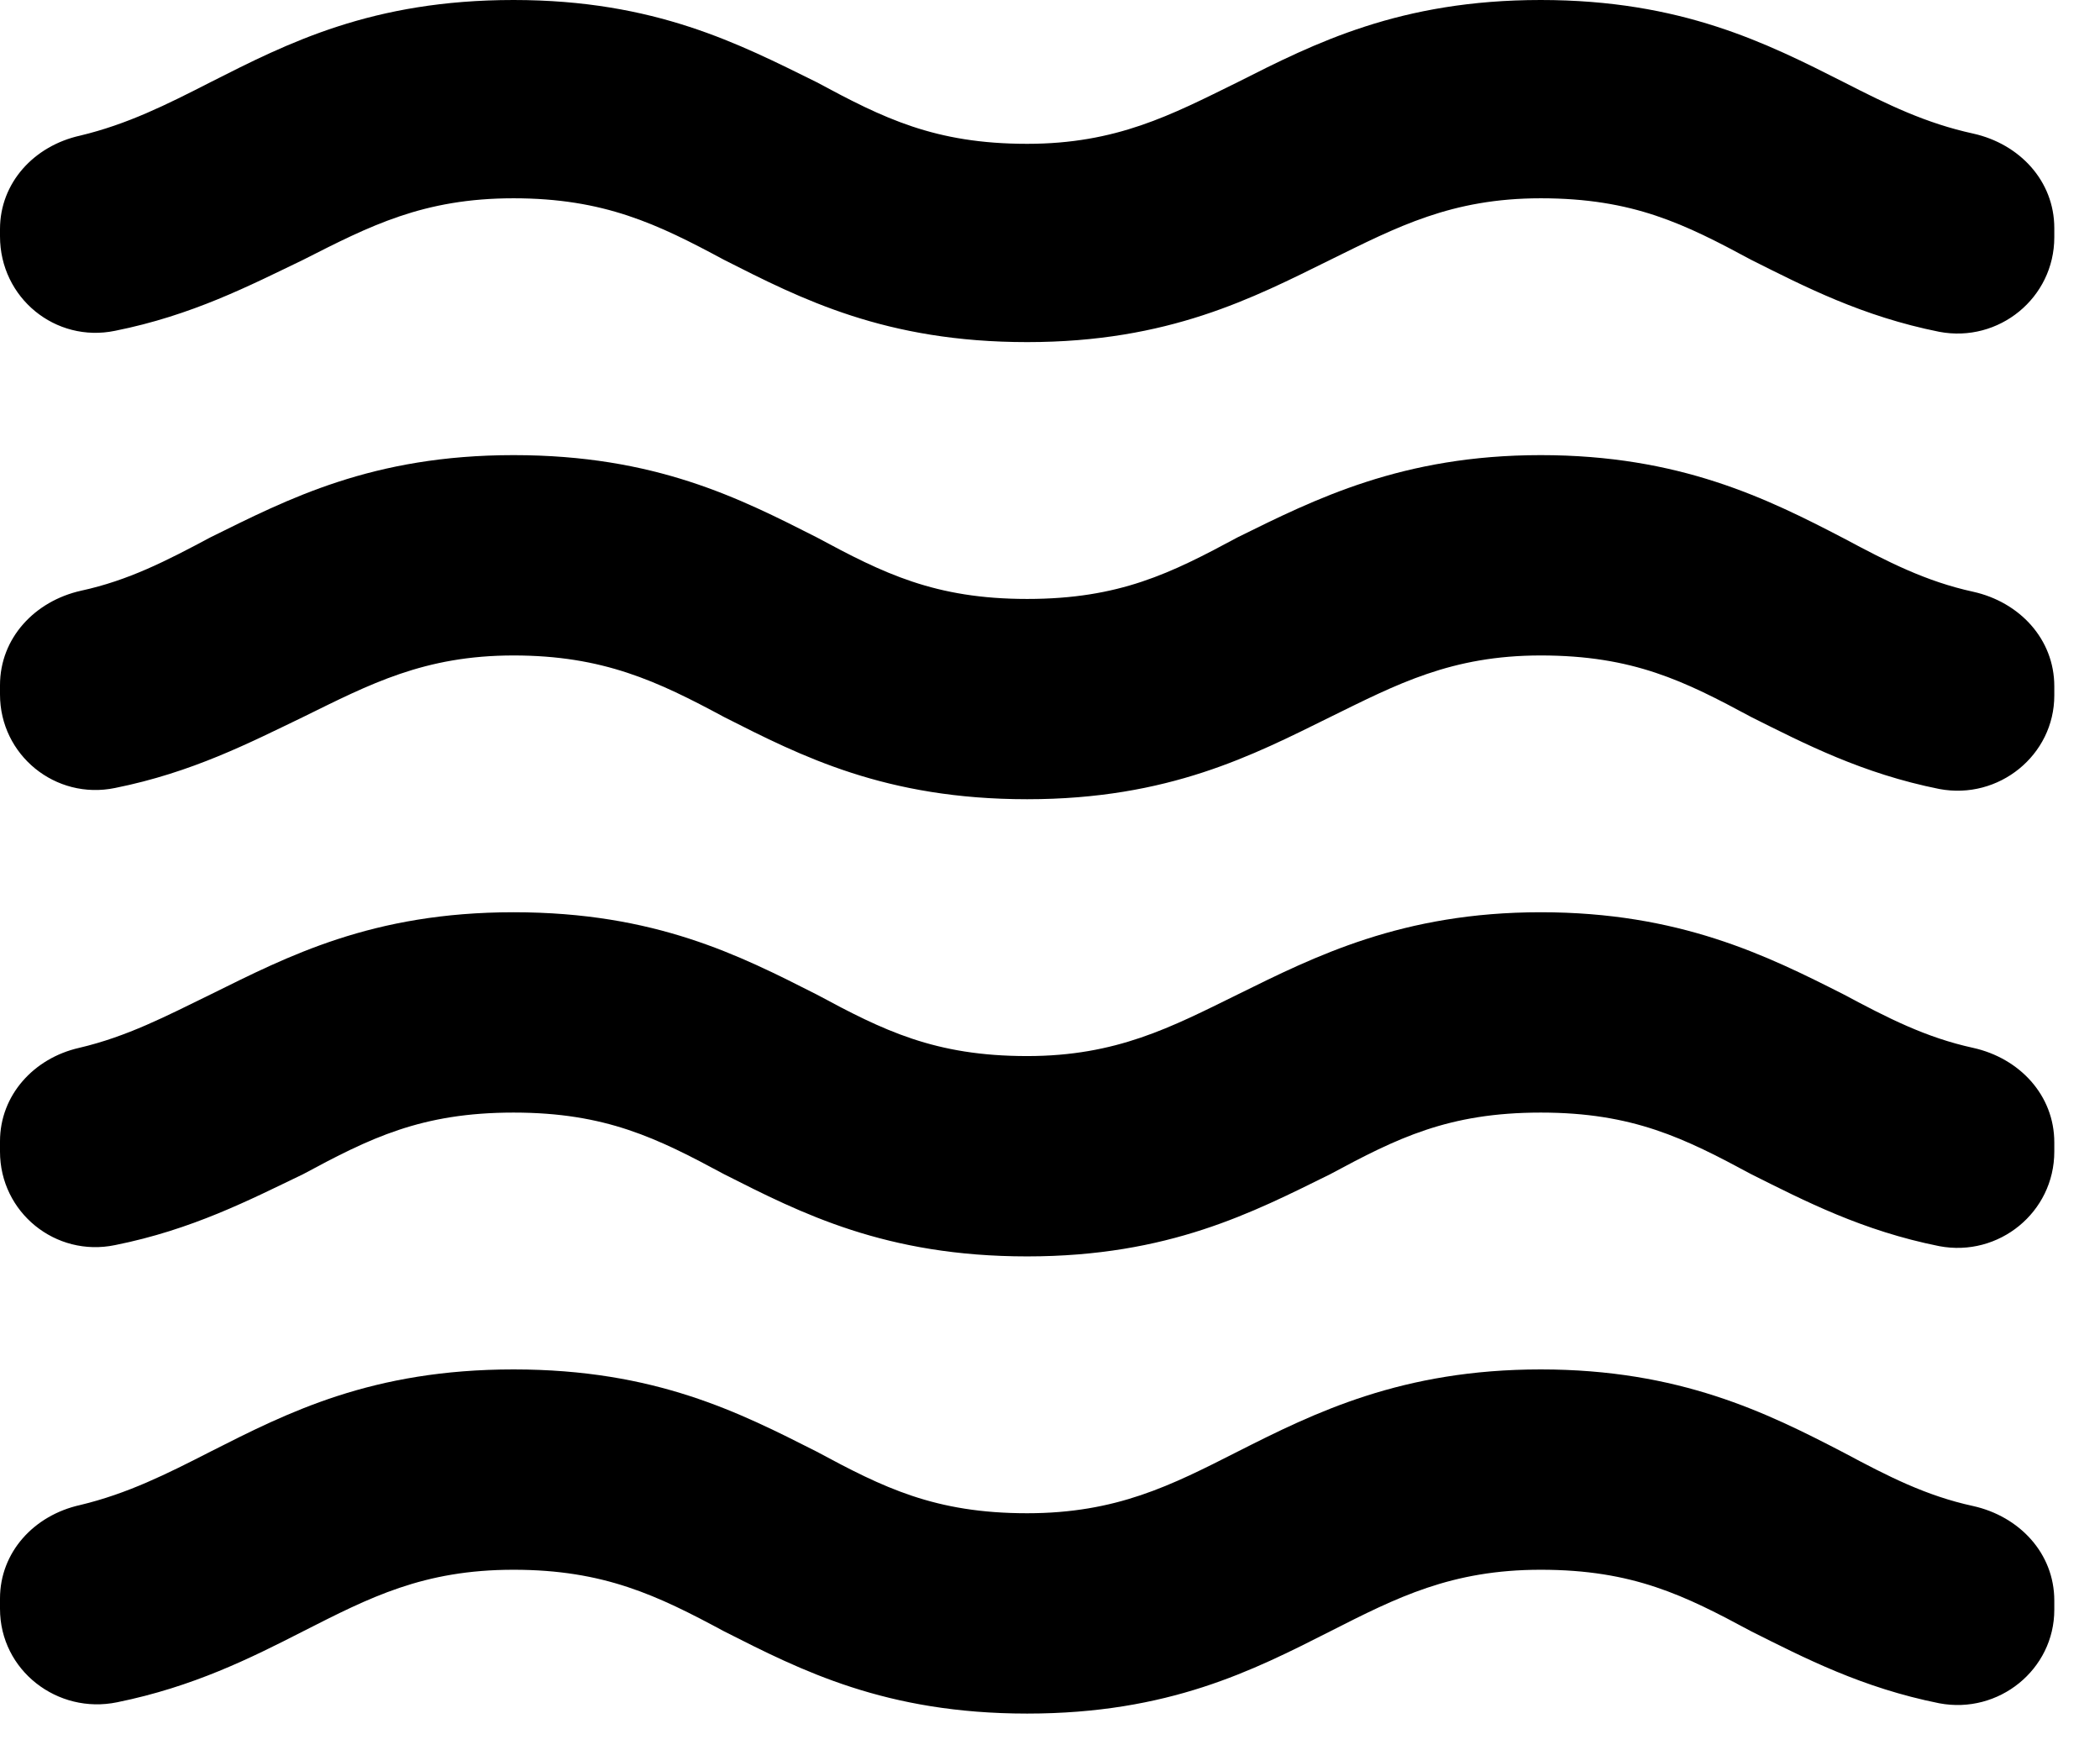 <svg width="42" height="35" viewBox="0 0 42 35" fill="none" xmlns="http://www.w3.org/2000/svg">
<path d="M30.815 27.384C28.041 27.384 26.295 28.247 24.754 29.027C23.419 29.705 22.33 30.26 20.543 30.26C18.694 30.26 17.667 29.746 16.332 29.027C14.791 28.247 13.107 27.384 10.271 27.384C7.437 27.384 5.752 28.247 4.211 29.027C3.328 29.479 2.547 29.87 1.602 30.096C0.678 30.301 0 31.041 0 31.965V32.17C0 33.403 1.15 34.286 2.342 34.04C3.862 33.732 5.013 33.157 6.06 32.622C7.396 31.944 8.464 31.39 10.271 31.39C12.079 31.39 13.148 31.903 14.483 32.622C16.024 33.403 17.708 34.266 20.543 34.266C23.378 34.266 25.062 33.403 26.603 32.622C27.939 31.944 29.027 31.39 30.815 31.39C32.663 31.39 33.691 31.903 35.026 32.622C36.094 33.157 37.245 33.752 38.785 34.06C39.977 34.286 41.086 33.383 41.086 32.191V32.006C41.086 31.061 40.388 30.322 39.463 30.116C38.518 29.911 37.758 29.52 36.875 29.048C35.334 28.247 33.588 27.384 30.815 27.384ZM30.815 18.242C28.041 18.242 26.295 19.126 24.754 19.886C23.419 20.543 22.33 21.118 20.543 21.118C18.694 21.118 17.667 20.605 16.332 19.886C14.791 19.105 13.107 18.242 10.271 18.242C7.437 18.242 5.752 19.126 4.211 19.886C3.328 20.317 2.547 20.728 1.582 20.954C0.678 21.159 0 21.899 0 22.823V23.029C0 24.241 1.109 25.145 2.301 24.898C3.842 24.59 4.992 23.994 6.06 23.481C7.396 22.762 8.423 22.248 10.271 22.248C12.12 22.248 13.148 22.762 14.483 23.481C16.024 24.261 17.708 25.124 20.543 25.124C23.378 25.124 25.062 24.241 26.603 23.481C27.939 22.762 28.966 22.248 30.815 22.248C32.663 22.248 33.691 22.762 35.026 23.481C36.094 24.015 37.245 24.611 38.785 24.919C39.977 25.145 41.086 24.241 41.086 23.029V22.844C41.086 21.899 40.388 21.159 39.463 20.954C38.518 20.748 37.758 20.358 36.875 19.886C35.334 19.105 33.588 18.242 30.815 18.242ZM36.875 1.643C35.334 0.863 33.629 0 30.815 0C28 0 26.295 0.863 24.754 1.643C23.419 2.301 22.33 2.876 20.543 2.876C18.694 2.876 17.667 2.362 16.332 1.643C14.791 0.883 13.107 0 10.271 0C7.437 0 5.752 0.863 4.211 1.643C3.328 2.095 2.547 2.486 1.602 2.712C0.678 2.917 0 3.657 0 4.581V4.725C0 5.957 1.109 6.861 2.301 6.615C3.842 6.307 4.992 5.711 6.06 5.197C7.396 4.519 8.464 3.965 10.271 3.965C12.079 3.965 13.148 4.478 14.483 5.197C16.024 5.978 17.708 6.841 20.543 6.841C23.378 6.841 25.062 5.957 26.603 5.197C27.939 4.54 29.027 3.965 30.815 3.965C32.663 3.965 33.691 4.478 35.026 5.197C36.094 5.732 37.245 6.327 38.785 6.635C39.977 6.861 41.086 5.957 41.086 4.745V4.561C41.086 3.616 40.388 2.876 39.463 2.671C38.518 2.465 37.758 2.095 36.875 1.643ZM30.815 9.101C28.041 9.101 26.295 9.984 24.754 10.744C23.419 11.463 22.392 11.977 20.543 11.977C18.694 11.977 17.667 11.463 16.332 10.744C14.791 9.963 13.107 9.101 10.271 9.101C7.437 9.101 5.752 9.984 4.211 10.744C3.328 11.216 2.568 11.607 1.623 11.812C0.698 12.018 0 12.757 0 13.702V13.887C0 15.099 1.109 16.003 2.301 15.757C3.842 15.448 4.992 14.853 6.06 14.339C7.396 13.682 8.484 13.107 10.271 13.107C12.059 13.107 13.148 13.62 14.483 14.339C16.024 15.12 17.708 15.982 20.543 15.982C23.378 15.982 25.062 15.099 26.603 14.339C27.939 13.682 29.027 13.107 30.815 13.107C32.663 13.107 33.691 13.62 35.026 14.339C36.094 14.873 37.245 15.469 38.785 15.777C39.977 16.003 41.086 15.099 41.086 13.908V13.723C41.086 12.778 40.388 12.038 39.463 11.833C38.518 11.627 37.758 11.237 36.875 10.765C35.334 9.963 33.588 9.101 30.815 9.101Z" fill="#000"/>
</svg>
